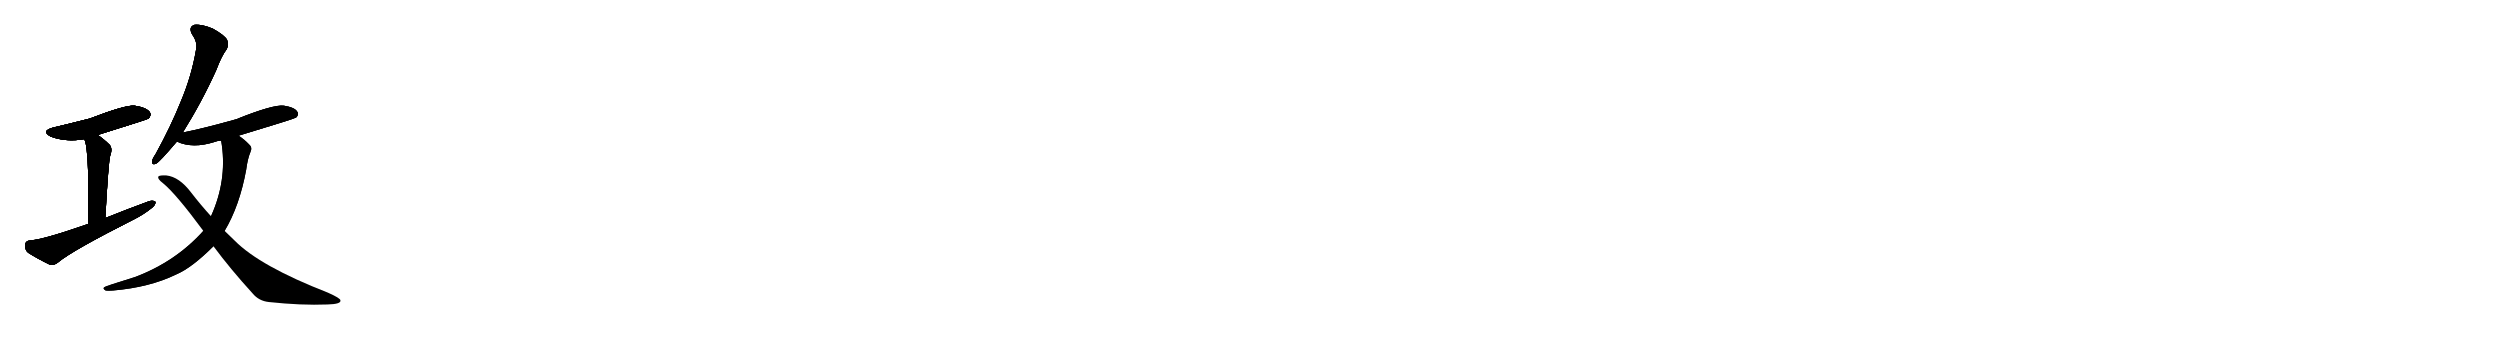 <svg version="1.1" viewBox="0 0 7168 1024" xmlns="http://www.w3.org/2000/svg">
  
  <g transform="scale(1, -1) translate(0, -900)" class="origin">
    <style type="text/css">
        .origin {display:none;}
        .hide {display:none;}
        .stroke {fill: #000000;}
        
.step1 {transform: translateX(1024px);}
.step2 {transform: translateX(2048px);}
.step3 {transform: translateX(3072px);}
.step4 {transform: translateX(4096px);}
.step5 {transform: translateX(5120px);}
.step6 {transform: translateX(6144px);}
.step7 {transform: translateX(7168px);}
.step8 {transform: translateX(8192px);}
.step9 {transform: translateX(9216px);}
.step10 {transform: translateX(10240px);}
.step11 {transform: translateX(11264px);}
.step12 {transform: translateX(12288px);}
.step13 {transform: translateX(13312px);}
.step14 {transform: translateX(14336px);}
.step15 {transform: translateX(15360px);}
.step16 {transform: translateX(16384px);}
.step17 {transform: translateX(17408px);}
.step18 {transform: translateX(18432px);}
.step19 {transform: translateX(19456px);}
.step20 {transform: translateX(20480px);}
.step21 {transform: translateX(21504px);}
.step22 {transform: translateX(22528px);}
.step23 {transform: translateX(23552px);}
.step24 {transform: translateX(24576px);}
.step25 {transform: translateX(25600px);}
.step26 {transform: translateX(26624px);}
.step27 {transform: translateX(27648px);}
.step28 {transform: translateX(28672px);}
.step29 {transform: translateX(29696px);}
    </style>

    <path d="M 280 513 Q 424 558 426 560 Q 435 570 429 579 Q 419 592 386 597 Q 361 600 257 560 Q 161 536 155 535 Q 115 525 146 508 Q 191 492 241 501 L 280 513 Z" fill="lightgray"/>
    <path d="M 302 275 Q 311 438 316 454 Q 323 473 315 484 Q 297 502 280 513 C 255 530 229 528 241 501 Q 250 492 253 397 Q 253 348 253 258 C 253 228 300 245 302 275 Z" fill="lightgray"/>
    <path d="M 253 258 Q 124 213 88 211 Q 73 210 72 198 Q 71 183 81 175 Q 106 159 143 141 Q 155 138 167 148 Q 206 181 388 273 Q 413 286 433 302 Q 446 311 446 321 Q 440 327 427 323 Q 367 301 302 275 L 253 258 Z" fill="lightgray"/>
    <path d="M 524 520 Q 579 608 620 699 Q 635 739 650 759 Q 657 772 651 786 Q 644 799 610 818 Q 579 831 558 829 Q 539 823 551 801 Q 567 779 562 757 Q 549 681 518 608 Q 490 538 446 458 Q 437 445 436 438 Q 435 425 448 431 Q 457 435 507 494 L 524 520 Z" fill="lightgray"/>
    <path d="M 684 511 Q 843 559 849 563 Q 858 572 852 580 Q 845 592 814 597 Q 784 601 677 558 Q 581 531 524 520 C 495 514 479 505 507 494 Q 553 473 615 493 Q 622 496 634 497 L 684 511 Z" fill="lightgray"/>
    <path d="M 644 238 Q 687 310 706 414 Q 710 445 718 464 Q 724 477 715 485 Q 700 501 684 511 C 660 529 630 527 634 497 Q 652 394 611 294 Q 608 287 605 280 L 583 238 Q 504 150 388 106 Q 301 79 300 77 Q 293 73 303 67 Q 309 66 324 67 Q 429 76 505 113 Q 550 132 612 194 L 644 238 Z" fill="lightgray"/>
    <path d="M 612 194 Q 661 128 724 59 Q 742 37 771 34 Q 864 24 939 27 Q 979 28 976 39 Q 976 45 940 61 Q 745 137 673 210 Q 658 225 644 238 L 605 280 Q 575 313 548 348 Q 514 393 477 397 Q 458 398 454 394 Q 451 387 467 375 Q 504 345 583 238 L 612 194 Z" fill="lightgray"/></g>
<g transform="scale(1, -1) translate(0, -900)">
    <style type="text/css">
        .origin {display:none;}
        .hide {display:none;}
        .stroke {fill: #000000;}
        
.step1 {transform: translateX(1024px);}
.step2 {transform: translateX(2048px);}
.step3 {transform: translateX(3072px);}
.step4 {transform: translateX(4096px);}
.step5 {transform: translateX(5120px);}
.step6 {transform: translateX(6144px);}
.step7 {transform: translateX(7168px);}
.step8 {transform: translateX(8192px);}
.step9 {transform: translateX(9216px);}
.step10 {transform: translateX(10240px);}
.step11 {transform: translateX(11264px);}
.step12 {transform: translateX(12288px);}
.step13 {transform: translateX(13312px);}
.step14 {transform: translateX(14336px);}
.step15 {transform: translateX(15360px);}
.step16 {transform: translateX(16384px);}
.step17 {transform: translateX(17408px);}
.step18 {transform: translateX(18432px);}
.step19 {transform: translateX(19456px);}
.step20 {transform: translateX(20480px);}
.step21 {transform: translateX(21504px);}
.step22 {transform: translateX(22528px);}
.step23 {transform: translateX(23552px);}
.step24 {transform: translateX(24576px);}
.step25 {transform: translateX(25600px);}
.step26 {transform: translateX(26624px);}
.step27 {transform: translateX(27648px);}
.step28 {transform: translateX(28672px);}
.step29 {transform: translateX(29696px);}
    </style>

    <path d="M 280 513 Q 424 558 426 560 Q 435 570 429 579 Q 419 592 386 597 Q 361 600 257 560 Q 161 536 155 535 Q 115 525 146 508 Q 191 492 241 501 L 280 513 Z" fill="lightgray" class="stroke step0"/>
    <path d="M 302 275 Q 311 438 316 454 Q 323 473 315 484 Q 297 502 280 513 C 255 530 229 528 241 501 Q 250 492 253 397 Q 253 348 253 258 C 253 228 300 245 302 275 Z" fill="lightgray" class="hide"/>
    <path d="M 253 258 Q 124 213 88 211 Q 73 210 72 198 Q 71 183 81 175 Q 106 159 143 141 Q 155 138 167 148 Q 206 181 388 273 Q 413 286 433 302 Q 446 311 446 321 Q 440 327 427 323 Q 367 301 302 275 L 253 258 Z" fill="lightgray" class="hide"/>
    <path d="M 524 520 Q 579 608 620 699 Q 635 739 650 759 Q 657 772 651 786 Q 644 799 610 818 Q 579 831 558 829 Q 539 823 551 801 Q 567 779 562 757 Q 549 681 518 608 Q 490 538 446 458 Q 437 445 436 438 Q 435 425 448 431 Q 457 435 507 494 L 524 520 Z" fill="lightgray" class="hide"/>
    <path d="M 684 511 Q 843 559 849 563 Q 858 572 852 580 Q 845 592 814 597 Q 784 601 677 558 Q 581 531 524 520 C 495 514 479 505 507 494 Q 553 473 615 493 Q 622 496 634 497 L 684 511 Z" fill="lightgray" class="hide"/>
    <path d="M 644 238 Q 687 310 706 414 Q 710 445 718 464 Q 724 477 715 485 Q 700 501 684 511 C 660 529 630 527 634 497 Q 652 394 611 294 Q 608 287 605 280 L 583 238 Q 504 150 388 106 Q 301 79 300 77 Q 293 73 303 67 Q 309 66 324 67 Q 429 76 505 113 Q 550 132 612 194 L 644 238 Z" fill="lightgray" class="hide"/>
    <path d="M 612 194 Q 661 128 724 59 Q 742 37 771 34 Q 864 24 939 27 Q 979 28 976 39 Q 976 45 940 61 Q 745 137 673 210 Q 658 225 644 238 L 605 280 Q 575 313 548 348 Q 514 393 477 397 Q 458 398 454 394 Q 451 387 467 375 Q 504 345 583 238 L 612 194 Z" fill="lightgray" class="hide"/></g><g transform="scale(1, -1) translate(0, -900)">
    <style type="text/css">
        .origin {display:none;}
        .hide {display:none;}
        .stroke {fill: #000000;}
        
.step1 {transform: translateX(1024px);}
.step2 {transform: translateX(2048px);}
.step3 {transform: translateX(3072px);}
.step4 {transform: translateX(4096px);}
.step5 {transform: translateX(5120px);}
.step6 {transform: translateX(6144px);}
.step7 {transform: translateX(7168px);}
.step8 {transform: translateX(8192px);}
.step9 {transform: translateX(9216px);}
.step10 {transform: translateX(10240px);}
.step11 {transform: translateX(11264px);}
.step12 {transform: translateX(12288px);}
.step13 {transform: translateX(13312px);}
.step14 {transform: translateX(14336px);}
.step15 {transform: translateX(15360px);}
.step16 {transform: translateX(16384px);}
.step17 {transform: translateX(17408px);}
.step18 {transform: translateX(18432px);}
.step19 {transform: translateX(19456px);}
.step20 {transform: translateX(20480px);}
.step21 {transform: translateX(21504px);}
.step22 {transform: translateX(22528px);}
.step23 {transform: translateX(23552px);}
.step24 {transform: translateX(24576px);}
.step25 {transform: translateX(25600px);}
.step26 {transform: translateX(26624px);}
.step27 {transform: translateX(27648px);}
.step28 {transform: translateX(28672px);}
.step29 {transform: translateX(29696px);}
    </style>

    <path d="M 280 513 Q 424 558 426 560 Q 435 570 429 579 Q 419 592 386 597 Q 361 600 257 560 Q 161 536 155 535 Q 115 525 146 508 Q 191 492 241 501 L 280 513 Z" fill="lightgray" class="stroke step1"/>
    <path d="M 302 275 Q 311 438 316 454 Q 323 473 315 484 Q 297 502 280 513 C 255 530 229 528 241 501 Q 250 492 253 397 Q 253 348 253 258 C 253 228 300 245 302 275 Z" fill="lightgray" class="stroke step1"/>
    <path d="M 253 258 Q 124 213 88 211 Q 73 210 72 198 Q 71 183 81 175 Q 106 159 143 141 Q 155 138 167 148 Q 206 181 388 273 Q 413 286 433 302 Q 446 311 446 321 Q 440 327 427 323 Q 367 301 302 275 L 253 258 Z" fill="lightgray" class="hide"/>
    <path d="M 524 520 Q 579 608 620 699 Q 635 739 650 759 Q 657 772 651 786 Q 644 799 610 818 Q 579 831 558 829 Q 539 823 551 801 Q 567 779 562 757 Q 549 681 518 608 Q 490 538 446 458 Q 437 445 436 438 Q 435 425 448 431 Q 457 435 507 494 L 524 520 Z" fill="lightgray" class="hide"/>
    <path d="M 684 511 Q 843 559 849 563 Q 858 572 852 580 Q 845 592 814 597 Q 784 601 677 558 Q 581 531 524 520 C 495 514 479 505 507 494 Q 553 473 615 493 Q 622 496 634 497 L 684 511 Z" fill="lightgray" class="hide"/>
    <path d="M 644 238 Q 687 310 706 414 Q 710 445 718 464 Q 724 477 715 485 Q 700 501 684 511 C 660 529 630 527 634 497 Q 652 394 611 294 Q 608 287 605 280 L 583 238 Q 504 150 388 106 Q 301 79 300 77 Q 293 73 303 67 Q 309 66 324 67 Q 429 76 505 113 Q 550 132 612 194 L 644 238 Z" fill="lightgray" class="hide"/>
    <path d="M 612 194 Q 661 128 724 59 Q 742 37 771 34 Q 864 24 939 27 Q 979 28 976 39 Q 976 45 940 61 Q 745 137 673 210 Q 658 225 644 238 L 605 280 Q 575 313 548 348 Q 514 393 477 397 Q 458 398 454 394 Q 451 387 467 375 Q 504 345 583 238 L 612 194 Z" fill="lightgray" class="hide"/></g><g transform="scale(1, -1) translate(0, -900)">
    <style type="text/css">
        .origin {display:none;}
        .hide {display:none;}
        .stroke {fill: #000000;}
        
.step1 {transform: translateX(1024px);}
.step2 {transform: translateX(2048px);}
.step3 {transform: translateX(3072px);}
.step4 {transform: translateX(4096px);}
.step5 {transform: translateX(5120px);}
.step6 {transform: translateX(6144px);}
.step7 {transform: translateX(7168px);}
.step8 {transform: translateX(8192px);}
.step9 {transform: translateX(9216px);}
.step10 {transform: translateX(10240px);}
.step11 {transform: translateX(11264px);}
.step12 {transform: translateX(12288px);}
.step13 {transform: translateX(13312px);}
.step14 {transform: translateX(14336px);}
.step15 {transform: translateX(15360px);}
.step16 {transform: translateX(16384px);}
.step17 {transform: translateX(17408px);}
.step18 {transform: translateX(18432px);}
.step19 {transform: translateX(19456px);}
.step20 {transform: translateX(20480px);}
.step21 {transform: translateX(21504px);}
.step22 {transform: translateX(22528px);}
.step23 {transform: translateX(23552px);}
.step24 {transform: translateX(24576px);}
.step25 {transform: translateX(25600px);}
.step26 {transform: translateX(26624px);}
.step27 {transform: translateX(27648px);}
.step28 {transform: translateX(28672px);}
.step29 {transform: translateX(29696px);}
    </style>

    <path d="M 280 513 Q 424 558 426 560 Q 435 570 429 579 Q 419 592 386 597 Q 361 600 257 560 Q 161 536 155 535 Q 115 525 146 508 Q 191 492 241 501 L 280 513 Z" fill="lightgray" class="stroke step2"/>
    <path d="M 302 275 Q 311 438 316 454 Q 323 473 315 484 Q 297 502 280 513 C 255 530 229 528 241 501 Q 250 492 253 397 Q 253 348 253 258 C 253 228 300 245 302 275 Z" fill="lightgray" class="stroke step2"/>
    <path d="M 253 258 Q 124 213 88 211 Q 73 210 72 198 Q 71 183 81 175 Q 106 159 143 141 Q 155 138 167 148 Q 206 181 388 273 Q 413 286 433 302 Q 446 311 446 321 Q 440 327 427 323 Q 367 301 302 275 L 253 258 Z" fill="lightgray" class="stroke step2"/>
    <path d="M 524 520 Q 579 608 620 699 Q 635 739 650 759 Q 657 772 651 786 Q 644 799 610 818 Q 579 831 558 829 Q 539 823 551 801 Q 567 779 562 757 Q 549 681 518 608 Q 490 538 446 458 Q 437 445 436 438 Q 435 425 448 431 Q 457 435 507 494 L 524 520 Z" fill="lightgray" class="hide"/>
    <path d="M 684 511 Q 843 559 849 563 Q 858 572 852 580 Q 845 592 814 597 Q 784 601 677 558 Q 581 531 524 520 C 495 514 479 505 507 494 Q 553 473 615 493 Q 622 496 634 497 L 684 511 Z" fill="lightgray" class="hide"/>
    <path d="M 644 238 Q 687 310 706 414 Q 710 445 718 464 Q 724 477 715 485 Q 700 501 684 511 C 660 529 630 527 634 497 Q 652 394 611 294 Q 608 287 605 280 L 583 238 Q 504 150 388 106 Q 301 79 300 77 Q 293 73 303 67 Q 309 66 324 67 Q 429 76 505 113 Q 550 132 612 194 L 644 238 Z" fill="lightgray" class="hide"/>
    <path d="M 612 194 Q 661 128 724 59 Q 742 37 771 34 Q 864 24 939 27 Q 979 28 976 39 Q 976 45 940 61 Q 745 137 673 210 Q 658 225 644 238 L 605 280 Q 575 313 548 348 Q 514 393 477 397 Q 458 398 454 394 Q 451 387 467 375 Q 504 345 583 238 L 612 194 Z" fill="lightgray" class="hide"/></g><g transform="scale(1, -1) translate(0, -900)">
    <style type="text/css">
        .origin {display:none;}
        .hide {display:none;}
        .stroke {fill: #000000;}
        
.step1 {transform: translateX(1024px);}
.step2 {transform: translateX(2048px);}
.step3 {transform: translateX(3072px);}
.step4 {transform: translateX(4096px);}
.step5 {transform: translateX(5120px);}
.step6 {transform: translateX(6144px);}
.step7 {transform: translateX(7168px);}
.step8 {transform: translateX(8192px);}
.step9 {transform: translateX(9216px);}
.step10 {transform: translateX(10240px);}
.step11 {transform: translateX(11264px);}
.step12 {transform: translateX(12288px);}
.step13 {transform: translateX(13312px);}
.step14 {transform: translateX(14336px);}
.step15 {transform: translateX(15360px);}
.step16 {transform: translateX(16384px);}
.step17 {transform: translateX(17408px);}
.step18 {transform: translateX(18432px);}
.step19 {transform: translateX(19456px);}
.step20 {transform: translateX(20480px);}
.step21 {transform: translateX(21504px);}
.step22 {transform: translateX(22528px);}
.step23 {transform: translateX(23552px);}
.step24 {transform: translateX(24576px);}
.step25 {transform: translateX(25600px);}
.step26 {transform: translateX(26624px);}
.step27 {transform: translateX(27648px);}
.step28 {transform: translateX(28672px);}
.step29 {transform: translateX(29696px);}
    </style>

    <path d="M 280 513 Q 424 558 426 560 Q 435 570 429 579 Q 419 592 386 597 Q 361 600 257 560 Q 161 536 155 535 Q 115 525 146 508 Q 191 492 241 501 L 280 513 Z" fill="lightgray" class="stroke step3"/>
    <path d="M 302 275 Q 311 438 316 454 Q 323 473 315 484 Q 297 502 280 513 C 255 530 229 528 241 501 Q 250 492 253 397 Q 253 348 253 258 C 253 228 300 245 302 275 Z" fill="lightgray" class="stroke step3"/>
    <path d="M 253 258 Q 124 213 88 211 Q 73 210 72 198 Q 71 183 81 175 Q 106 159 143 141 Q 155 138 167 148 Q 206 181 388 273 Q 413 286 433 302 Q 446 311 446 321 Q 440 327 427 323 Q 367 301 302 275 L 253 258 Z" fill="lightgray" class="stroke step3"/>
    <path d="M 524 520 Q 579 608 620 699 Q 635 739 650 759 Q 657 772 651 786 Q 644 799 610 818 Q 579 831 558 829 Q 539 823 551 801 Q 567 779 562 757 Q 549 681 518 608 Q 490 538 446 458 Q 437 445 436 438 Q 435 425 448 431 Q 457 435 507 494 L 524 520 Z" fill="lightgray" class="stroke step3"/>
    <path d="M 684 511 Q 843 559 849 563 Q 858 572 852 580 Q 845 592 814 597 Q 784 601 677 558 Q 581 531 524 520 C 495 514 479 505 507 494 Q 553 473 615 493 Q 622 496 634 497 L 684 511 Z" fill="lightgray" class="hide"/>
    <path d="M 644 238 Q 687 310 706 414 Q 710 445 718 464 Q 724 477 715 485 Q 700 501 684 511 C 660 529 630 527 634 497 Q 652 394 611 294 Q 608 287 605 280 L 583 238 Q 504 150 388 106 Q 301 79 300 77 Q 293 73 303 67 Q 309 66 324 67 Q 429 76 505 113 Q 550 132 612 194 L 644 238 Z" fill="lightgray" class="hide"/>
    <path d="M 612 194 Q 661 128 724 59 Q 742 37 771 34 Q 864 24 939 27 Q 979 28 976 39 Q 976 45 940 61 Q 745 137 673 210 Q 658 225 644 238 L 605 280 Q 575 313 548 348 Q 514 393 477 397 Q 458 398 454 394 Q 451 387 467 375 Q 504 345 583 238 L 612 194 Z" fill="lightgray" class="hide"/></g><g transform="scale(1, -1) translate(0, -900)">
    <style type="text/css">
        .origin {display:none;}
        .hide {display:none;}
        .stroke {fill: #000000;}
        
.step1 {transform: translateX(1024px);}
.step2 {transform: translateX(2048px);}
.step3 {transform: translateX(3072px);}
.step4 {transform: translateX(4096px);}
.step5 {transform: translateX(5120px);}
.step6 {transform: translateX(6144px);}
.step7 {transform: translateX(7168px);}
.step8 {transform: translateX(8192px);}
.step9 {transform: translateX(9216px);}
.step10 {transform: translateX(10240px);}
.step11 {transform: translateX(11264px);}
.step12 {transform: translateX(12288px);}
.step13 {transform: translateX(13312px);}
.step14 {transform: translateX(14336px);}
.step15 {transform: translateX(15360px);}
.step16 {transform: translateX(16384px);}
.step17 {transform: translateX(17408px);}
.step18 {transform: translateX(18432px);}
.step19 {transform: translateX(19456px);}
.step20 {transform: translateX(20480px);}
.step21 {transform: translateX(21504px);}
.step22 {transform: translateX(22528px);}
.step23 {transform: translateX(23552px);}
.step24 {transform: translateX(24576px);}
.step25 {transform: translateX(25600px);}
.step26 {transform: translateX(26624px);}
.step27 {transform: translateX(27648px);}
.step28 {transform: translateX(28672px);}
.step29 {transform: translateX(29696px);}
    </style>

    <path d="M 280 513 Q 424 558 426 560 Q 435 570 429 579 Q 419 592 386 597 Q 361 600 257 560 Q 161 536 155 535 Q 115 525 146 508 Q 191 492 241 501 L 280 513 Z" fill="lightgray" class="stroke step4"/>
    <path d="M 302 275 Q 311 438 316 454 Q 323 473 315 484 Q 297 502 280 513 C 255 530 229 528 241 501 Q 250 492 253 397 Q 253 348 253 258 C 253 228 300 245 302 275 Z" fill="lightgray" class="stroke step4"/>
    <path d="M 253 258 Q 124 213 88 211 Q 73 210 72 198 Q 71 183 81 175 Q 106 159 143 141 Q 155 138 167 148 Q 206 181 388 273 Q 413 286 433 302 Q 446 311 446 321 Q 440 327 427 323 Q 367 301 302 275 L 253 258 Z" fill="lightgray" class="stroke step4"/>
    <path d="M 524 520 Q 579 608 620 699 Q 635 739 650 759 Q 657 772 651 786 Q 644 799 610 818 Q 579 831 558 829 Q 539 823 551 801 Q 567 779 562 757 Q 549 681 518 608 Q 490 538 446 458 Q 437 445 436 438 Q 435 425 448 431 Q 457 435 507 494 L 524 520 Z" fill="lightgray" class="stroke step4"/>
    <path d="M 684 511 Q 843 559 849 563 Q 858 572 852 580 Q 845 592 814 597 Q 784 601 677 558 Q 581 531 524 520 C 495 514 479 505 507 494 Q 553 473 615 493 Q 622 496 634 497 L 684 511 Z" fill="lightgray" class="stroke step4"/>
    <path d="M 644 238 Q 687 310 706 414 Q 710 445 718 464 Q 724 477 715 485 Q 700 501 684 511 C 660 529 630 527 634 497 Q 652 394 611 294 Q 608 287 605 280 L 583 238 Q 504 150 388 106 Q 301 79 300 77 Q 293 73 303 67 Q 309 66 324 67 Q 429 76 505 113 Q 550 132 612 194 L 644 238 Z" fill="lightgray" class="hide"/>
    <path d="M 612 194 Q 661 128 724 59 Q 742 37 771 34 Q 864 24 939 27 Q 979 28 976 39 Q 976 45 940 61 Q 745 137 673 210 Q 658 225 644 238 L 605 280 Q 575 313 548 348 Q 514 393 477 397 Q 458 398 454 394 Q 451 387 467 375 Q 504 345 583 238 L 612 194 Z" fill="lightgray" class="hide"/></g><g transform="scale(1, -1) translate(0, -900)">
    <style type="text/css">
        .origin {display:none;}
        .hide {display:none;}
        .stroke {fill: #000000;}
        
.step1 {transform: translateX(1024px);}
.step2 {transform: translateX(2048px);}
.step3 {transform: translateX(3072px);}
.step4 {transform: translateX(4096px);}
.step5 {transform: translateX(5120px);}
.step6 {transform: translateX(6144px);}
.step7 {transform: translateX(7168px);}
.step8 {transform: translateX(8192px);}
.step9 {transform: translateX(9216px);}
.step10 {transform: translateX(10240px);}
.step11 {transform: translateX(11264px);}
.step12 {transform: translateX(12288px);}
.step13 {transform: translateX(13312px);}
.step14 {transform: translateX(14336px);}
.step15 {transform: translateX(15360px);}
.step16 {transform: translateX(16384px);}
.step17 {transform: translateX(17408px);}
.step18 {transform: translateX(18432px);}
.step19 {transform: translateX(19456px);}
.step20 {transform: translateX(20480px);}
.step21 {transform: translateX(21504px);}
.step22 {transform: translateX(22528px);}
.step23 {transform: translateX(23552px);}
.step24 {transform: translateX(24576px);}
.step25 {transform: translateX(25600px);}
.step26 {transform: translateX(26624px);}
.step27 {transform: translateX(27648px);}
.step28 {transform: translateX(28672px);}
.step29 {transform: translateX(29696px);}
    </style>

    <path d="M 280 513 Q 424 558 426 560 Q 435 570 429 579 Q 419 592 386 597 Q 361 600 257 560 Q 161 536 155 535 Q 115 525 146 508 Q 191 492 241 501 L 280 513 Z" fill="lightgray" class="stroke step5"/>
    <path d="M 302 275 Q 311 438 316 454 Q 323 473 315 484 Q 297 502 280 513 C 255 530 229 528 241 501 Q 250 492 253 397 Q 253 348 253 258 C 253 228 300 245 302 275 Z" fill="lightgray" class="stroke step5"/>
    <path d="M 253 258 Q 124 213 88 211 Q 73 210 72 198 Q 71 183 81 175 Q 106 159 143 141 Q 155 138 167 148 Q 206 181 388 273 Q 413 286 433 302 Q 446 311 446 321 Q 440 327 427 323 Q 367 301 302 275 L 253 258 Z" fill="lightgray" class="stroke step5"/>
    <path d="M 524 520 Q 579 608 620 699 Q 635 739 650 759 Q 657 772 651 786 Q 644 799 610 818 Q 579 831 558 829 Q 539 823 551 801 Q 567 779 562 757 Q 549 681 518 608 Q 490 538 446 458 Q 437 445 436 438 Q 435 425 448 431 Q 457 435 507 494 L 524 520 Z" fill="lightgray" class="stroke step5"/>
    <path d="M 684 511 Q 843 559 849 563 Q 858 572 852 580 Q 845 592 814 597 Q 784 601 677 558 Q 581 531 524 520 C 495 514 479 505 507 494 Q 553 473 615 493 Q 622 496 634 497 L 684 511 Z" fill="lightgray" class="stroke step5"/>
    <path d="M 644 238 Q 687 310 706 414 Q 710 445 718 464 Q 724 477 715 485 Q 700 501 684 511 C 660 529 630 527 634 497 Q 652 394 611 294 Q 608 287 605 280 L 583 238 Q 504 150 388 106 Q 301 79 300 77 Q 293 73 303 67 Q 309 66 324 67 Q 429 76 505 113 Q 550 132 612 194 L 644 238 Z" fill="lightgray" class="stroke step5"/>
    <path d="M 612 194 Q 661 128 724 59 Q 742 37 771 34 Q 864 24 939 27 Q 979 28 976 39 Q 976 45 940 61 Q 745 137 673 210 Q 658 225 644 238 L 605 280 Q 575 313 548 348 Q 514 393 477 397 Q 458 398 454 394 Q 451 387 467 375 Q 504 345 583 238 L 612 194 Z" fill="lightgray" class="hide"/></g><g transform="scale(1, -1) translate(0, -900)">
    <style type="text/css">
        .origin {display:none;}
        .hide {display:none;}
        .stroke {fill: #000000;}
        
.step1 {transform: translateX(1024px);}
.step2 {transform: translateX(2048px);}
.step3 {transform: translateX(3072px);}
.step4 {transform: translateX(4096px);}
.step5 {transform: translateX(5120px);}
.step6 {transform: translateX(6144px);}
.step7 {transform: translateX(7168px);}
.step8 {transform: translateX(8192px);}
.step9 {transform: translateX(9216px);}
.step10 {transform: translateX(10240px);}
.step11 {transform: translateX(11264px);}
.step12 {transform: translateX(12288px);}
.step13 {transform: translateX(13312px);}
.step14 {transform: translateX(14336px);}
.step15 {transform: translateX(15360px);}
.step16 {transform: translateX(16384px);}
.step17 {transform: translateX(17408px);}
.step18 {transform: translateX(18432px);}
.step19 {transform: translateX(19456px);}
.step20 {transform: translateX(20480px);}
.step21 {transform: translateX(21504px);}
.step22 {transform: translateX(22528px);}
.step23 {transform: translateX(23552px);}
.step24 {transform: translateX(24576px);}
.step25 {transform: translateX(25600px);}
.step26 {transform: translateX(26624px);}
.step27 {transform: translateX(27648px);}
.step28 {transform: translateX(28672px);}
.step29 {transform: translateX(29696px);}
    </style>

    <path d="M 280 513 Q 424 558 426 560 Q 435 570 429 579 Q 419 592 386 597 Q 361 600 257 560 Q 161 536 155 535 Q 115 525 146 508 Q 191 492 241 501 L 280 513 Z" fill="lightgray" class="stroke step6"/>
    <path d="M 302 275 Q 311 438 316 454 Q 323 473 315 484 Q 297 502 280 513 C 255 530 229 528 241 501 Q 250 492 253 397 Q 253 348 253 258 C 253 228 300 245 302 275 Z" fill="lightgray" class="stroke step6"/>
    <path d="M 253 258 Q 124 213 88 211 Q 73 210 72 198 Q 71 183 81 175 Q 106 159 143 141 Q 155 138 167 148 Q 206 181 388 273 Q 413 286 433 302 Q 446 311 446 321 Q 440 327 427 323 Q 367 301 302 275 L 253 258 Z" fill="lightgray" class="stroke step6"/>
    <path d="M 524 520 Q 579 608 620 699 Q 635 739 650 759 Q 657 772 651 786 Q 644 799 610 818 Q 579 831 558 829 Q 539 823 551 801 Q 567 779 562 757 Q 549 681 518 608 Q 490 538 446 458 Q 437 445 436 438 Q 435 425 448 431 Q 457 435 507 494 L 524 520 Z" fill="lightgray" class="stroke step6"/>
    <path d="M 684 511 Q 843 559 849 563 Q 858 572 852 580 Q 845 592 814 597 Q 784 601 677 558 Q 581 531 524 520 C 495 514 479 505 507 494 Q 553 473 615 493 Q 622 496 634 497 L 684 511 Z" fill="lightgray" class="stroke step6"/>
    <path d="M 644 238 Q 687 310 706 414 Q 710 445 718 464 Q 724 477 715 485 Q 700 501 684 511 C 660 529 630 527 634 497 Q 652 394 611 294 Q 608 287 605 280 L 583 238 Q 504 150 388 106 Q 301 79 300 77 Q 293 73 303 67 Q 309 66 324 67 Q 429 76 505 113 Q 550 132 612 194 L 644 238 Z" fill="lightgray" class="stroke step6"/>
    <path d="M 612 194 Q 661 128 724 59 Q 742 37 771 34 Q 864 24 939 27 Q 979 28 976 39 Q 976 45 940 61 Q 745 137 673 210 Q 658 225 644 238 L 605 280 Q 575 313 548 348 Q 514 393 477 397 Q 458 398 454 394 Q 451 387 467 375 Q 504 345 583 238 L 612 194 Z" fill="lightgray" class="stroke step6"/></g></svg>
